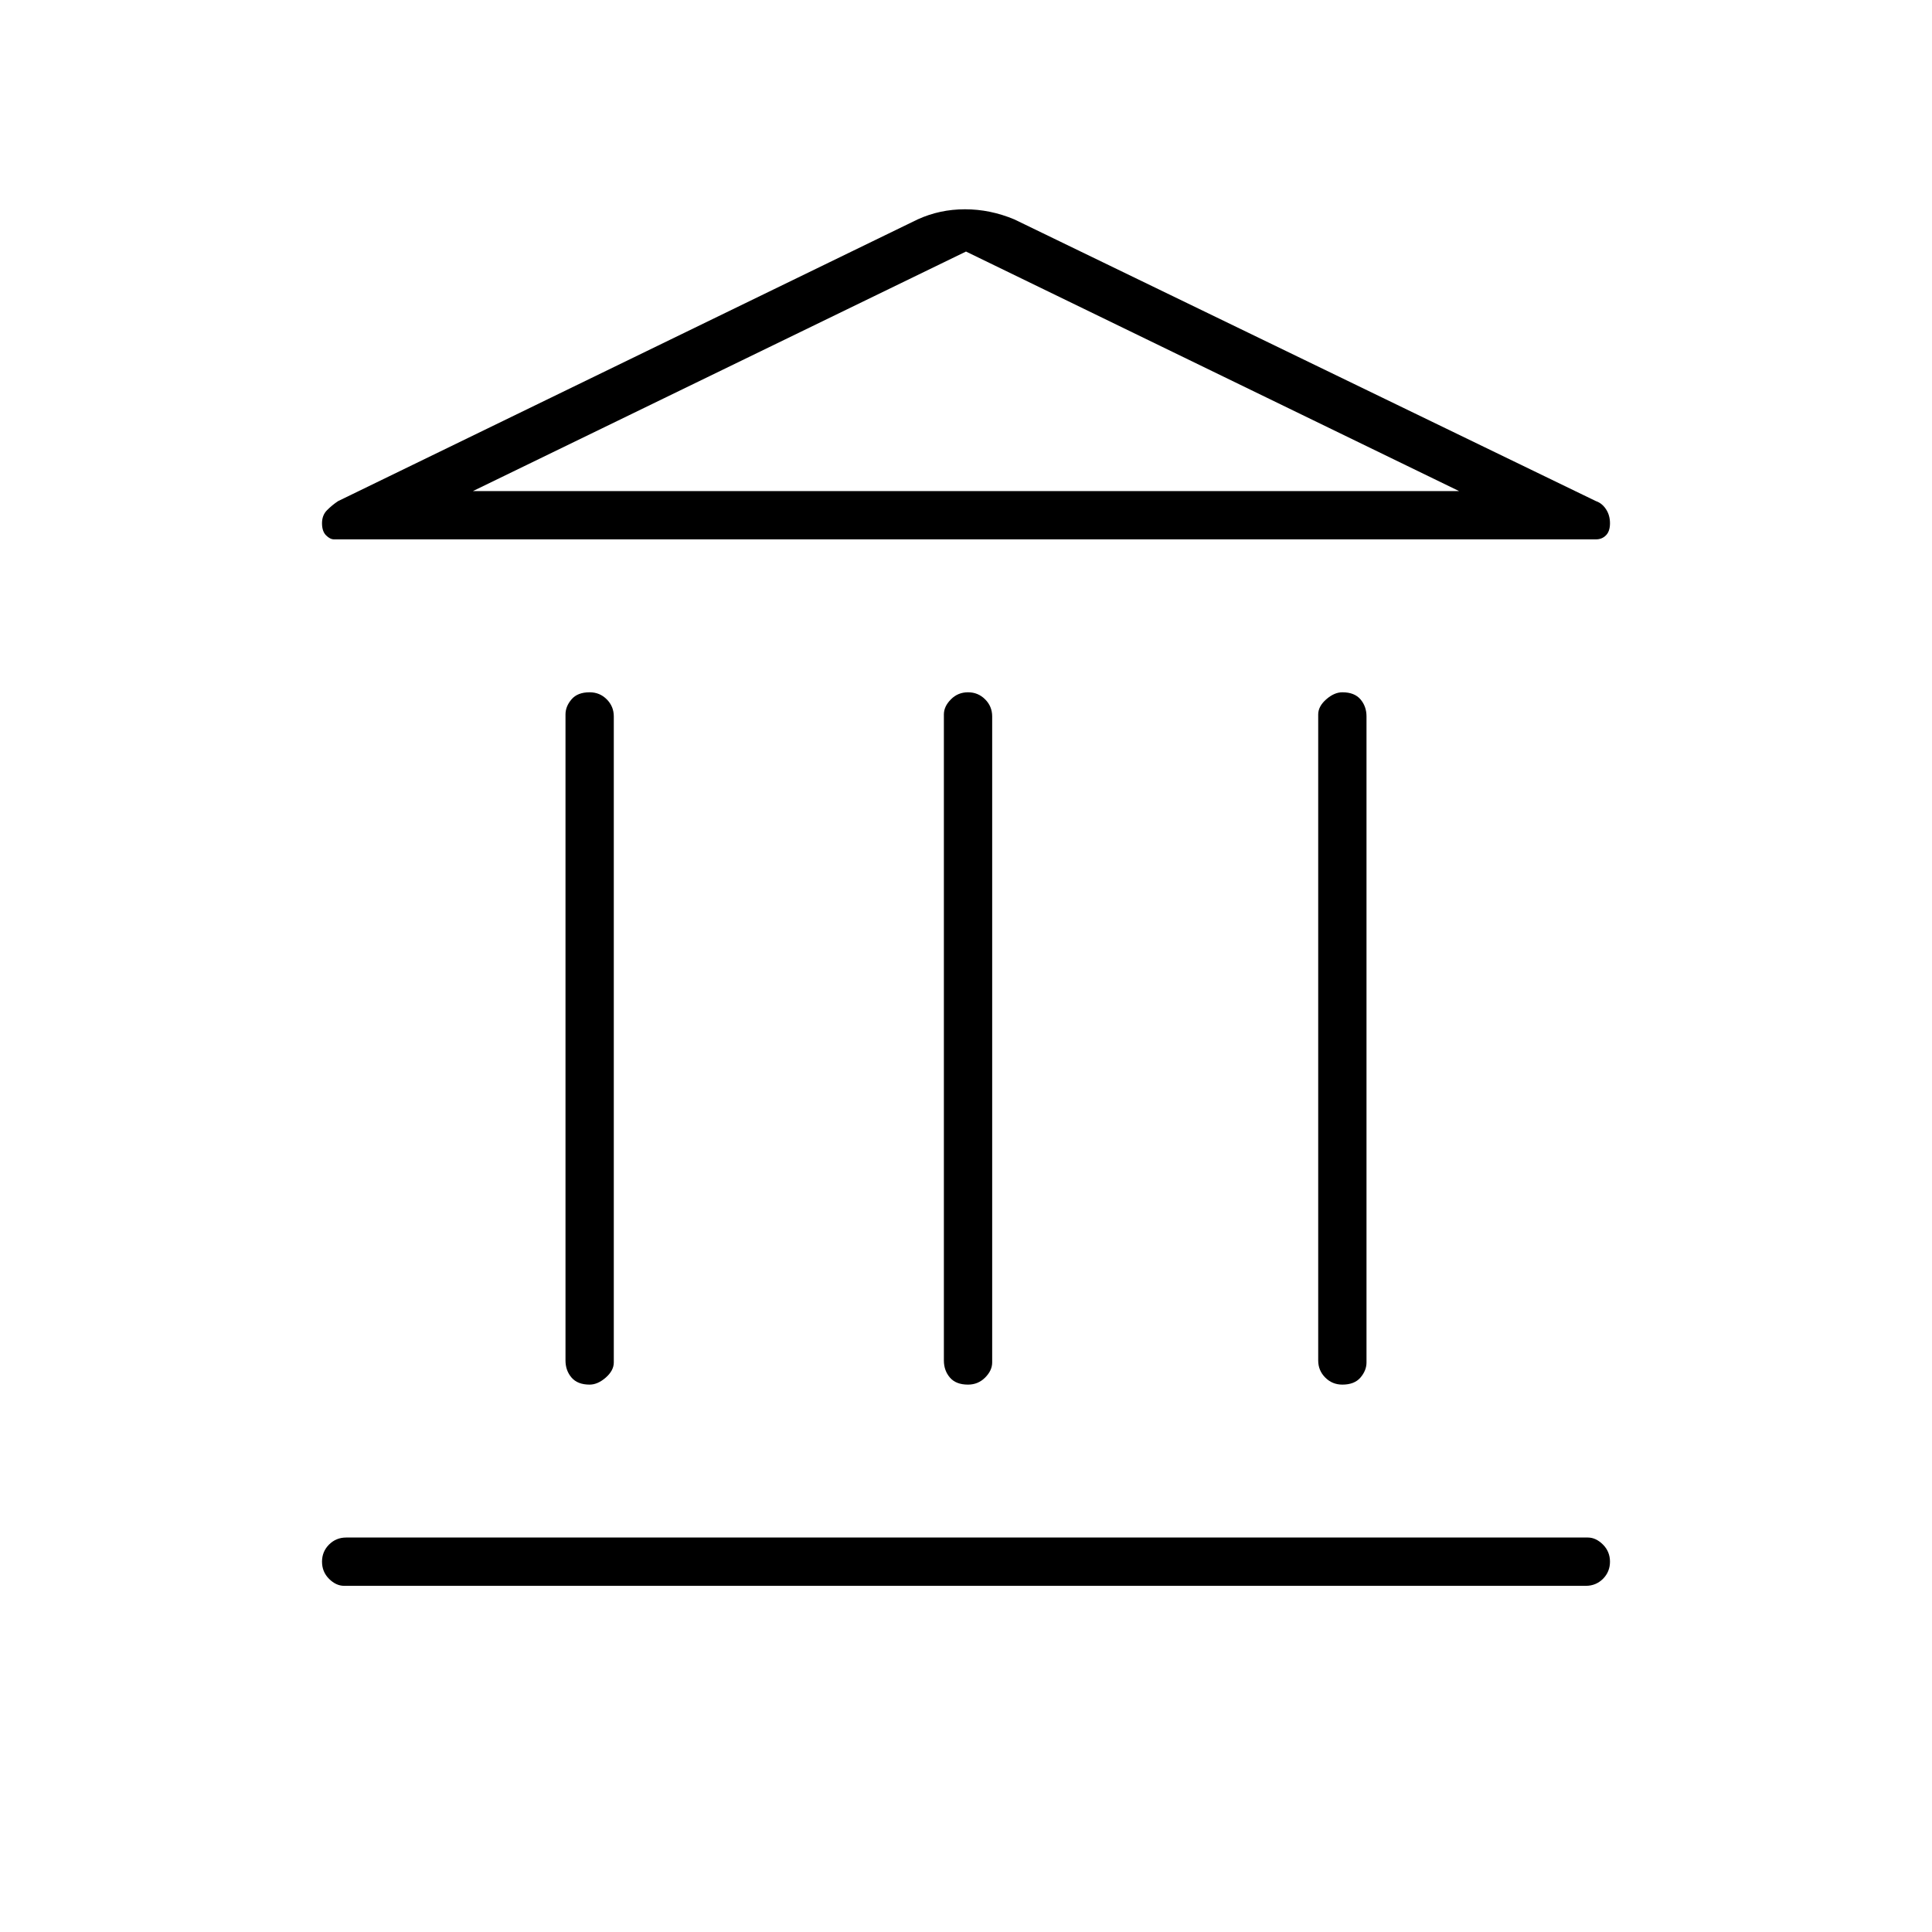 <svg xmlns="http://www.w3.org/2000/svg" height="40" width="40"><path d="M12.208 28.667Q11.958 28.667 11.833 28.521Q11.708 28.375 11.708 28.167V14.792Q11.708 14.625 11.833 14.479Q11.958 14.333 12.208 14.333Q12.417 14.333 12.562 14.479Q12.708 14.625 12.708 14.833V28.208Q12.708 28.375 12.542 28.521Q12.375 28.667 12.208 28.667ZM20.042 28.667Q19.792 28.667 19.667 28.521Q19.542 28.375 19.542 28.167V14.792Q19.542 14.625 19.688 14.479Q19.833 14.333 20.042 14.333Q20.25 14.333 20.396 14.479Q20.542 14.625 20.542 14.833V28.208Q20.542 28.375 20.396 28.521Q20.25 28.667 20.042 28.667ZM7.125 32.833Q6.958 32.833 6.812 32.688Q6.667 32.542 6.667 32.333Q6.667 32.125 6.812 31.979Q6.958 31.833 7.167 31.833H32.875Q33.042 31.833 33.188 31.979Q33.333 32.125 33.333 32.333Q33.333 32.542 33.188 32.688Q33.042 32.833 32.833 32.833ZM27.792 28.667Q27.583 28.667 27.438 28.521Q27.292 28.375 27.292 28.167V14.792Q27.292 14.625 27.458 14.479Q27.625 14.333 27.792 14.333Q28.042 14.333 28.167 14.479Q28.292 14.625 28.292 14.833V28.208Q28.292 28.375 28.167 28.521Q28.042 28.667 27.792 28.667ZM21 4.542 33.042 10.375Q33.167 10.417 33.25 10.542Q33.333 10.667 33.333 10.833Q33.333 11 33.25 11.083Q33.167 11.167 33.042 11.167H6.917Q6.833 11.167 6.75 11.083Q6.667 11 6.667 10.833Q6.667 10.667 6.771 10.563Q6.875 10.458 7 10.375L19 4.542Q19.458 4.333 19.979 4.333Q20.5 4.333 21 4.542ZM9.792 10.167H20H30.208ZM9.792 10.167H30.208L20 5.208Z"/></svg>